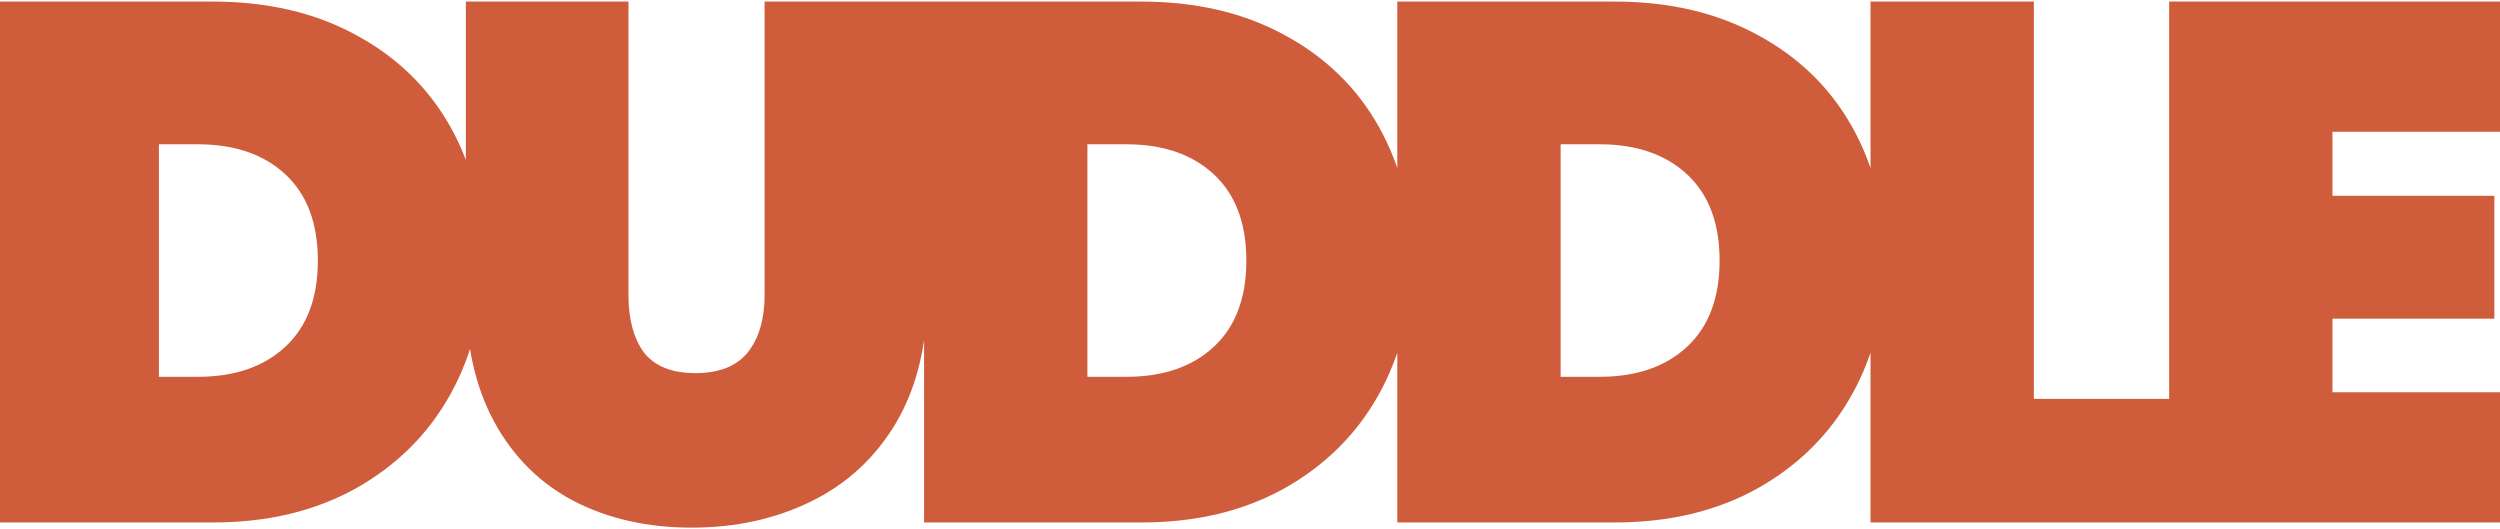 <svg width="1512" height="320" viewBox="0 0 1512 320" fill="none" xmlns="http://www.w3.org/2000/svg">
<path d="M128.602 0.94C161.532 0.94 190.309 7.615 214.932 20.965C239.852 34.315 258.987 52.857 272.337 76.59C285.687 100.323 292.362 127.32 292.362 157.58C292.362 187.543 285.687 214.54 272.337 238.57C258.987 262.6 239.852 281.587 214.932 295.53C190.309 309.177 161.532 316 128.602 316H-2.673V0.94H128.602ZM119.702 227.89C141.952 227.89 159.604 221.808 172.657 209.645C185.71 197.482 192.237 180.127 192.237 157.58C192.237 135.033 185.71 117.678 172.657 105.515C159.604 93.352 141.952 87.27 119.702 87.27H96.117V227.89H119.702ZM380.1 0.94V178.495C380.1 193.032 383.215 204.602 389.445 213.205C395.972 221.512 406.355 225.665 420.595 225.665C434.835 225.665 445.367 221.512 452.19 213.205C459.013 204.602 462.425 193.032 462.425 178.495V0.94H560.77V178.495C560.77 208.458 554.54 234.12 542.08 255.48C529.62 276.543 512.562 292.415 490.905 303.095C469.248 313.775 445.07 319.115 418.37 319.115C391.67 319.115 367.937 313.775 347.17 303.095C326.7 292.415 310.68 276.543 299.11 255.48C287.54 234.417 281.755 208.755 281.755 178.495V0.94H380.1ZM690.154 0.94C723.084 0.94 751.861 7.615 776.484 20.965C801.404 34.315 820.539 52.857 833.889 76.59C847.239 100.323 853.914 127.32 853.914 157.58C853.914 187.543 847.239 214.54 833.889 238.57C820.539 262.6 801.404 281.587 776.484 295.53C751.861 309.177 723.084 316 690.154 316H558.879V0.94H690.154ZM681.254 227.89C703.504 227.89 721.156 221.808 734.209 209.645C747.262 197.482 753.789 180.127 753.789 157.58C753.789 135.033 747.262 117.678 734.209 105.515C721.156 93.352 703.504 87.27 681.254 87.27H657.669V227.89H681.254ZM976.362 0.94C1009.29 0.94 1038.07 7.615 1062.69 20.965C1087.61 34.315 1106.75 52.857 1120.1 76.59C1133.45 100.323 1140.12 127.32 1140.12 157.58C1140.12 187.543 1133.45 214.54 1120.1 238.57C1106.75 262.6 1087.61 281.587 1062.69 295.53C1038.07 309.177 1009.29 316 976.362 316H845.087V0.94H976.362ZM967.462 227.89C989.712 227.89 1007.36 221.808 1020.42 209.645C1033.47 197.482 1040 180.127 1040 157.58C1040 135.033 1033.47 117.678 1020.42 105.515C1007.36 93.352 989.712 87.27 967.462 87.27H943.877V227.89H967.462ZM1230.08 241.24H1325.31V316H1131.29V0.94H1230.08V241.24ZM1410.69 79.705V118.42H1508.59V192.735H1410.69V237.235H1521.94V316H1311.9V0.94H1521.94V79.705H1410.69Z" fill="#CF5D3B"/>
</svg>
